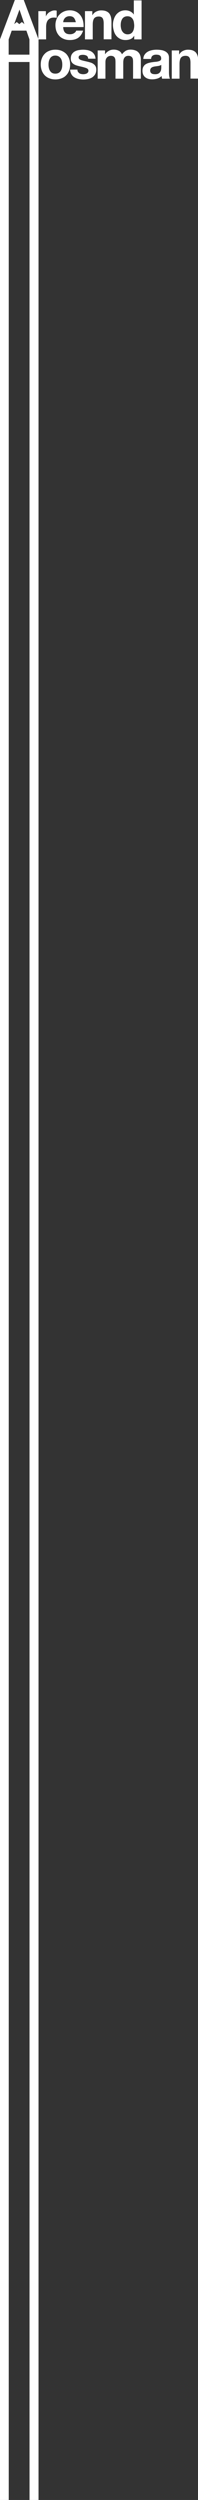<?xml version="1.0" encoding="utf-8"?>
<!-- Generator: Adobe Illustrator 17.1.0, SVG Export Plug-In . SVG Version: 6.00 Build 0)  -->
<!DOCTYPE svg PUBLIC "-//W3C//DTD SVG 1.1//EN" "http://www.w3.org/Graphics/SVG/1.1/DTD/svg11.dtd">
<svg version="1.1" id="Layer_1" xmlns="http://www.w3.org/2000/svg" xmlns:xlink="http://www.w3.org/1999/xlink" x="0px" y="0px" width="240" height="3028"
	 viewBox="0 0 240 3028" preserveAspectRatio="xMinYMin slice" xml:space="preserve">
<rect x="0" y="0" width="240" height="3028" fill="#333333" stroke="none"/>
<g>
	<path fill="#FFFFFF" d="M55.6,13.5v6.3h0.1c0.4-1.1,1-2,1.8-2.9c0.7-0.9,1.6-1.7,2.6-2.3c1-0.6,2-1.1,3.1-1.5
		c1.1-0.4,2.2-0.5,3.4-0.5c0.6,0,1.3,0.1,2.1,0.3v8.7c-0.4-0.1-1-0.2-1.6-0.2c-0.6-0.1-1.2-0.1-1.8-0.1c-1.7,0-3.2,0.3-4.4,0.9
		c-1.2,0.6-2.1,1.4-2.9,2.3c-0.7,1-1.2,2.1-1.6,3.5c-0.3,1.3-0.5,2.8-0.5,4.3v15.4h-9.4V13.5H55.6z"/>
	<path fill="#FFFFFF" d="M78.9,39.5c1.4,1.4,3.4,2,6.1,2c1.9,0,3.5-0.5,4.9-1.4c1.4-0.9,2.2-2,2.5-3h8.3c-1.3,4.1-3.4,7-6.1,8.8
		c-2.7,1.8-6,2.6-9.9,2.6c-2.7,0-5.1-0.4-7.3-1.3c-2.2-0.9-4-2.1-5.5-3.7c-1.5-1.6-2.7-3.5-3.5-5.7c-0.8-2.2-1.2-4.6-1.2-7.3
		c0-2.6,0.4-4.9,1.3-7.1c0.8-2.2,2-4.1,3.6-5.7c1.5-1.6,3.4-2.9,5.5-3.8c2.1-0.9,4.5-1.4,7.1-1.4c2.9,0,5.4,0.6,7.6,1.7
		c2.2,1.1,3.9,2.6,5.3,4.5c1.4,1.9,2.4,4.1,3,6.5c0.6,2.4,0.8,5,0.7,7.6H76.6C76.7,35.9,77.5,38.1,78.9,39.5z M89.5,21.5
		c-1.1-1.2-2.8-1.9-5.1-1.9c-1.5,0-2.7,0.3-3.7,0.8c-1,0.5-1.8,1.1-2.4,1.9c-0.6,0.8-1,1.5-1.3,2.4c-0.2,0.8-0.4,1.6-0.4,2.2h15.3
		C91.4,24.5,90.6,22.7,89.5,21.5z"/>
	<path fill="#FFFFFF" d="M111.9,13.5v4.8h0.2c1.2-2,2.7-3.4,4.6-4.3c1.9-0.9,3.8-1.4,5.8-1.4c2.5,0,4.6,0.3,6.2,1
		c1.6,0.7,2.9,1.6,3.8,2.8c0.9,1.2,1.6,2.7,2,4.4c0.4,1.7,0.6,3.7,0.6,5.8v21h-9.4V28.4c0-2.8-0.4-4.9-1.3-6.3
		c-0.9-1.4-2.4-2.1-4.7-2.1c-2.6,0-4.4,0.8-5.6,2.3c-1.1,1.5-1.7,4-1.7,7.5v17.9h-9.4V13.5H111.9z"/>
	<path fill="#FFFFFF" d="M162.6,43.3c-1.1,1.9-2.5,3.2-4.3,4c-1.8,0.8-3.8,1.2-6.1,1.2c-2.6,0-4.8-0.5-6.7-1.5c-1.9-1-3.5-2.3-4.8-4
		c-1.3-1.7-2.2-3.6-2.8-5.9c-0.6-2.2-1-4.5-1-6.9c0-2.3,0.3-4.5,1-6.6c0.6-2.1,1.6-4,2.8-5.7c1.3-1.6,2.8-2.9,4.7-3.9
		c1.9-1,4.1-1.5,6.6-1.5c2,0,4,0.4,5.8,1.3c1.8,0.9,3.3,2.1,4.3,3.8h0.1V0.5h9.4v47.2h-8.9v-4.4H162.6z M162.2,26.4
		c-0.3-1.3-0.7-2.4-1.4-3.4c-0.6-1-1.5-1.8-2.5-2.4c-1-0.6-2.3-0.9-3.8-0.9c-1.5,0-2.8,0.3-3.9,0.9c-1.1,0.6-1.9,1.4-2.5,2.4
		c-0.6,1-1.1,2.2-1.4,3.5c-0.3,1.3-0.4,2.7-0.4,4.1c0,1.3,0.2,2.6,0.5,4c0.3,1.3,0.8,2.5,1.5,3.5c0.7,1,1.5,1.9,2.6,2.5
		c1,0.6,2.3,1,3.7,1c1.5,0,2.8-0.3,3.9-0.9c1-0.6,1.9-1.4,2.5-2.5c0.6-1,1.1-2.2,1.3-3.5c0.3-1.3,0.4-2.7,0.4-4.1
		C162.6,29.1,162.4,27.7,162.2,26.4z"/>
	<path fill="#FFFFFF" d="M50.7,70.8c0.8-2.2,2-4.1,3.6-5.7c1.5-1.6,3.4-2.8,5.6-3.6c2.2-0.9,4.6-1.3,7.3-1.3c2.7,0,5.1,0.4,7.3,1.3
		c2.2,0.9,4,2.1,5.6,3.6c1.5,1.6,2.7,3.5,3.6,5.7c0.8,2.2,1.3,4.7,1.3,7.4c0,2.7-0.4,5.2-1.3,7.4c-0.8,2.2-2,4.1-3.6,5.7
		c-1.5,1.6-3.4,2.8-5.6,3.6c-2.2,0.8-4.6,1.3-7.3,1.3c-2.7,0-5.1-0.4-7.3-1.3c-2.2-0.8-4-2-5.6-3.6c-1.5-1.6-2.7-3.4-3.6-5.7
		c-0.8-2.2-1.3-4.7-1.3-7.4C49.4,75.5,49.8,73,50.7,70.8z M59.2,82.3c0.3,1.3,0.7,2.5,1.4,3.5c0.6,1,1.5,1.9,2.5,2.5
		c1.1,0.6,2.4,0.9,4,0.9s2.9-0.3,4-0.9c1.1-0.6,1.9-1.4,2.6-2.5c0.6-1,1.1-2.2,1.4-3.5c0.3-1.3,0.4-2.6,0.4-4c0-1.4-0.1-2.7-0.4-4
		c-0.3-1.3-0.7-2.5-1.4-3.5c-0.6-1-1.5-1.8-2.6-2.5c-1.1-0.6-2.4-1-4-1s-2.9,0.3-4,1c-1.1,0.6-1.9,1.5-2.5,2.5
		c-0.6,1-1.1,2.2-1.4,3.5c-0.3,1.3-0.4,2.7-0.4,4C58.8,79.6,58.9,81,59.2,82.3z"/>
	<path fill="#FFFFFF" d="M94.4,86.8c0.4,0.7,1,1.3,1.6,1.8c0.7,0.5,1.4,0.8,2.3,1c0.9,0.2,1.8,0.3,2.7,0.3c0.7,0,1.4-0.1,2.1-0.2
		c0.7-0.2,1.4-0.4,2-0.7c0.6-0.3,1.1-0.8,1.5-1.3c0.4-0.6,0.6-1.2,0.6-2.1c0-1.4-0.9-2.5-2.8-3.2c-1.9-0.7-4.5-1.4-7.8-2.1
		c-1.4-0.3-2.7-0.7-4-1.1c-1.3-0.4-2.5-1-3.5-1.7c-1-0.7-1.8-1.5-2.4-2.6c-0.6-1-0.9-2.3-0.9-3.8c0-2.2,0.4-4,1.3-5.4
		c0.9-1.4,2-2.5,3.4-3.3c1.4-0.8,3-1.4,4.8-1.7c1.8-0.3,3.6-0.5,5.4-0.5c1.9,0,3.6,0.2,5.4,0.5c1.7,0.4,3.3,0.9,4.7,1.8
		c1.4,0.8,2.5,2,3.4,3.3c0.9,1.4,1.4,3.1,1.6,5.3h-8.9c-0.1-1.8-0.8-3-2-3.7c-1.2-0.6-2.7-1-4.4-1c-0.5,0-1.1,0-1.7,0.1
		c-0.6,0.1-1.2,0.2-1.7,0.4c-0.5,0.2-0.9,0.5-1.3,1c-0.4,0.4-0.5,1-0.5,1.7c0,0.8,0.3,1.5,0.9,2c0.6,0.5,1.4,1,2.4,1.3
		c1,0.3,2.1,0.6,3.4,0.9c1.3,0.3,2.6,0.6,3.9,0.9c1.4,0.3,2.7,0.7,4,1.1c1.3,0.4,2.5,1,3.5,1.8c1,0.7,1.8,1.6,2.4,2.7
		c0.6,1.1,0.9,2.4,0.9,4c0,2.2-0.5,4.1-1.4,5.7c-0.9,1.5-2.1,2.7-3.5,3.7c-1.5,0.9-3.1,1.6-5,2c-1.9,0.4-3.8,0.6-5.7,0.6
		c-2,0-3.9-0.2-5.8-0.6c-1.9-0.4-3.6-1.1-5.1-2c-1.5-0.9-2.7-2.1-3.6-3.7c-0.9-1.5-1.5-3.4-1.6-5.7h8.9C93.8,85.2,94,86.1,94.4,86.8
		z"/>
	<path fill="#FFFFFF" d="M127.3,61.1v4.6h0.1c1.2-1.8,2.7-3.1,4.5-4.1c1.7-1,3.7-1.5,6-1.5c2.2,0,4.1,0.4,5.9,1.3
		c1.8,0.8,3.1,2.3,4.1,4.4c1-1.5,2.4-2.8,4.1-4c1.7-1.1,3.8-1.7,6.2-1.7c1.8,0,3.5,0.2,5,0.7c1.5,0.4,2.9,1.1,4,2.1
		c1.1,1,2,2.2,2.6,3.8c0.6,1.6,0.9,3.4,0.9,5.7v22.9h-9.4V75.9c0-1.1,0-2.2-0.1-3.2c-0.1-1-0.3-1.9-0.7-2.6c-0.4-0.7-1-1.3-1.8-1.8
		c-0.8-0.4-1.8-0.7-3.1-0.7c-1.3,0-2.4,0.3-3.2,0.8c-0.8,0.5-1.5,1.2-1.9,2c-0.5,0.8-0.8,1.7-0.9,2.8c-0.2,1-0.2,2.1-0.2,3.1v19
		h-9.4V76.1c0-1,0-2-0.1-3c0-1-0.2-1.9-0.6-2.7c-0.3-0.8-0.9-1.5-1.7-2c-0.8-0.5-1.9-0.8-3.4-0.8c-0.4,0-1,0.1-1.8,0.3
		c-0.7,0.2-1.4,0.6-2.1,1.1c-0.7,0.6-1.3,1.3-1.8,2.4c-0.5,1-0.7,2.4-0.7,4.1v19.8h-9.4V61.1H127.3z"/>
	<path fill="#FFFFFF" d="M175.3,66.2c1-1.5,2.2-2.6,3.7-3.5c1.5-0.9,3.2-1.5,5.1-1.9c1.9-0.4,3.8-0.6,5.7-0.6c1.7,0,3.5,0.1,5.2,0.4
		c1.8,0.2,3.4,0.7,4.8,1.4c1.5,0.7,2.6,1.7,3.6,2.9c0.9,1.3,1.4,2.9,1.4,5v17.8c0,1.5,0.1,3,0.3,4.4c0.2,1.4,0.5,2.5,0.9,3.2h-9.5
		c-0.2-0.5-0.3-1.1-0.4-1.6c-0.1-0.6-0.2-1.1-0.2-1.7c-1.5,1.5-3.3,2.6-5.3,3.2c-2,0.6-4.1,0.9-6.2,0.9c-1.6,0-3.2-0.2-4.6-0.6
		c-1.4-0.4-2.6-1-3.7-1.9c-1.1-0.8-1.9-1.9-2.5-3.2c-0.6-1.3-0.9-2.8-0.9-4.6c0-1.9,0.3-3.5,1-4.8c0.7-1.3,1.6-2.3,2.6-3
		c1.1-0.7,2.3-1.3,3.7-1.7c1.4-0.4,2.8-0.7,4.2-0.9c1.4-0.2,2.8-0.4,4.2-0.5c1.4-0.1,2.6-0.3,3.6-0.6c1.1-0.3,1.9-0.6,2.5-1.2
		c0.6-0.5,0.9-1.2,0.9-2.2c0-1-0.2-1.8-0.5-2.4c-0.3-0.6-0.8-1.1-1.3-1.4c-0.6-0.3-1.2-0.6-1.9-0.7c-0.7-0.1-1.5-0.2-2.3-0.2
		c-1.9,0-3.3,0.4-4.4,1.2c-1.1,0.8-1.7,2.1-1.9,4h-9.4C173.8,69.4,174.3,67.6,175.3,66.2z M193.8,79.4c-0.6,0.2-1.2,0.4-1.9,0.5
		c-0.7,0.1-1.4,0.2-2.1,0.3c-0.8,0.1-1.5,0.2-2.2,0.3c-0.7,0.1-1.4,0.3-2.1,0.5c-0.7,0.2-1.3,0.5-1.8,0.9c-0.5,0.4-0.9,0.8-1.2,1.4
		c-0.3,0.6-0.5,1.3-0.5,2.2c0,0.8,0.2,1.5,0.5,2.1c0.3,0.6,0.7,1,1.3,1.4c0.5,0.3,1.1,0.6,1.9,0.7c0.7,0.1,1.4,0.2,2.2,0.2
		c1.9,0,3.3-0.3,4.3-0.9c1-0.6,1.8-1.4,2.2-2.2c0.5-0.9,0.8-1.7,0.9-2.6c0.1-0.9,0.2-1.6,0.2-2.1v-3.5
		C194.9,78.9,194.4,79.2,193.8,79.4z"/>
	<path fill="#FFFFFF" d="M217.1,61.1v4.8h0.2c1.2-2,2.7-3.4,4.6-4.3c1.9-0.9,3.8-1.4,5.8-1.4c2.5,0,4.6,0.3,6.2,1
		c1.6,0.7,2.9,1.6,3.8,2.8c0.9,1.2,1.6,2.7,2,4.4c0.4,1.7,0.6,3.7,0.6,5.8v21h-9.4V76c0-2.8-0.4-4.9-1.3-6.3
		c-0.9-1.4-2.4-2.1-4.7-2.1c-2.6,0-4.4,0.8-5.6,2.3c-1.1,1.5-1.7,4-1.7,7.5v17.9h-9.4V61.1H217.1z"/>
</g>
<path fill="#FFFFFF" d="M18,0L0,47.7v2980.4h10.6l0-2953h25.2l0,2953h10.9V47.7L28.8,0H18z M35.7,47.7L35.7,47.7l0,18.5H10.5V47.7
	l0,0l3.7-10.6h17.8L35.7,47.7z M17.2,29.2l1.6-4.4l1.6-4.4l1.6-4.4l1.6-4.4h0h0h0h0l1.5,4.4l1.5,4.4l1.5,4.4l1.5,4.4l-3.1-2.5
	l-3.1,2.5l-3.1-2.5L17.2,29.2z"/>
</svg>
